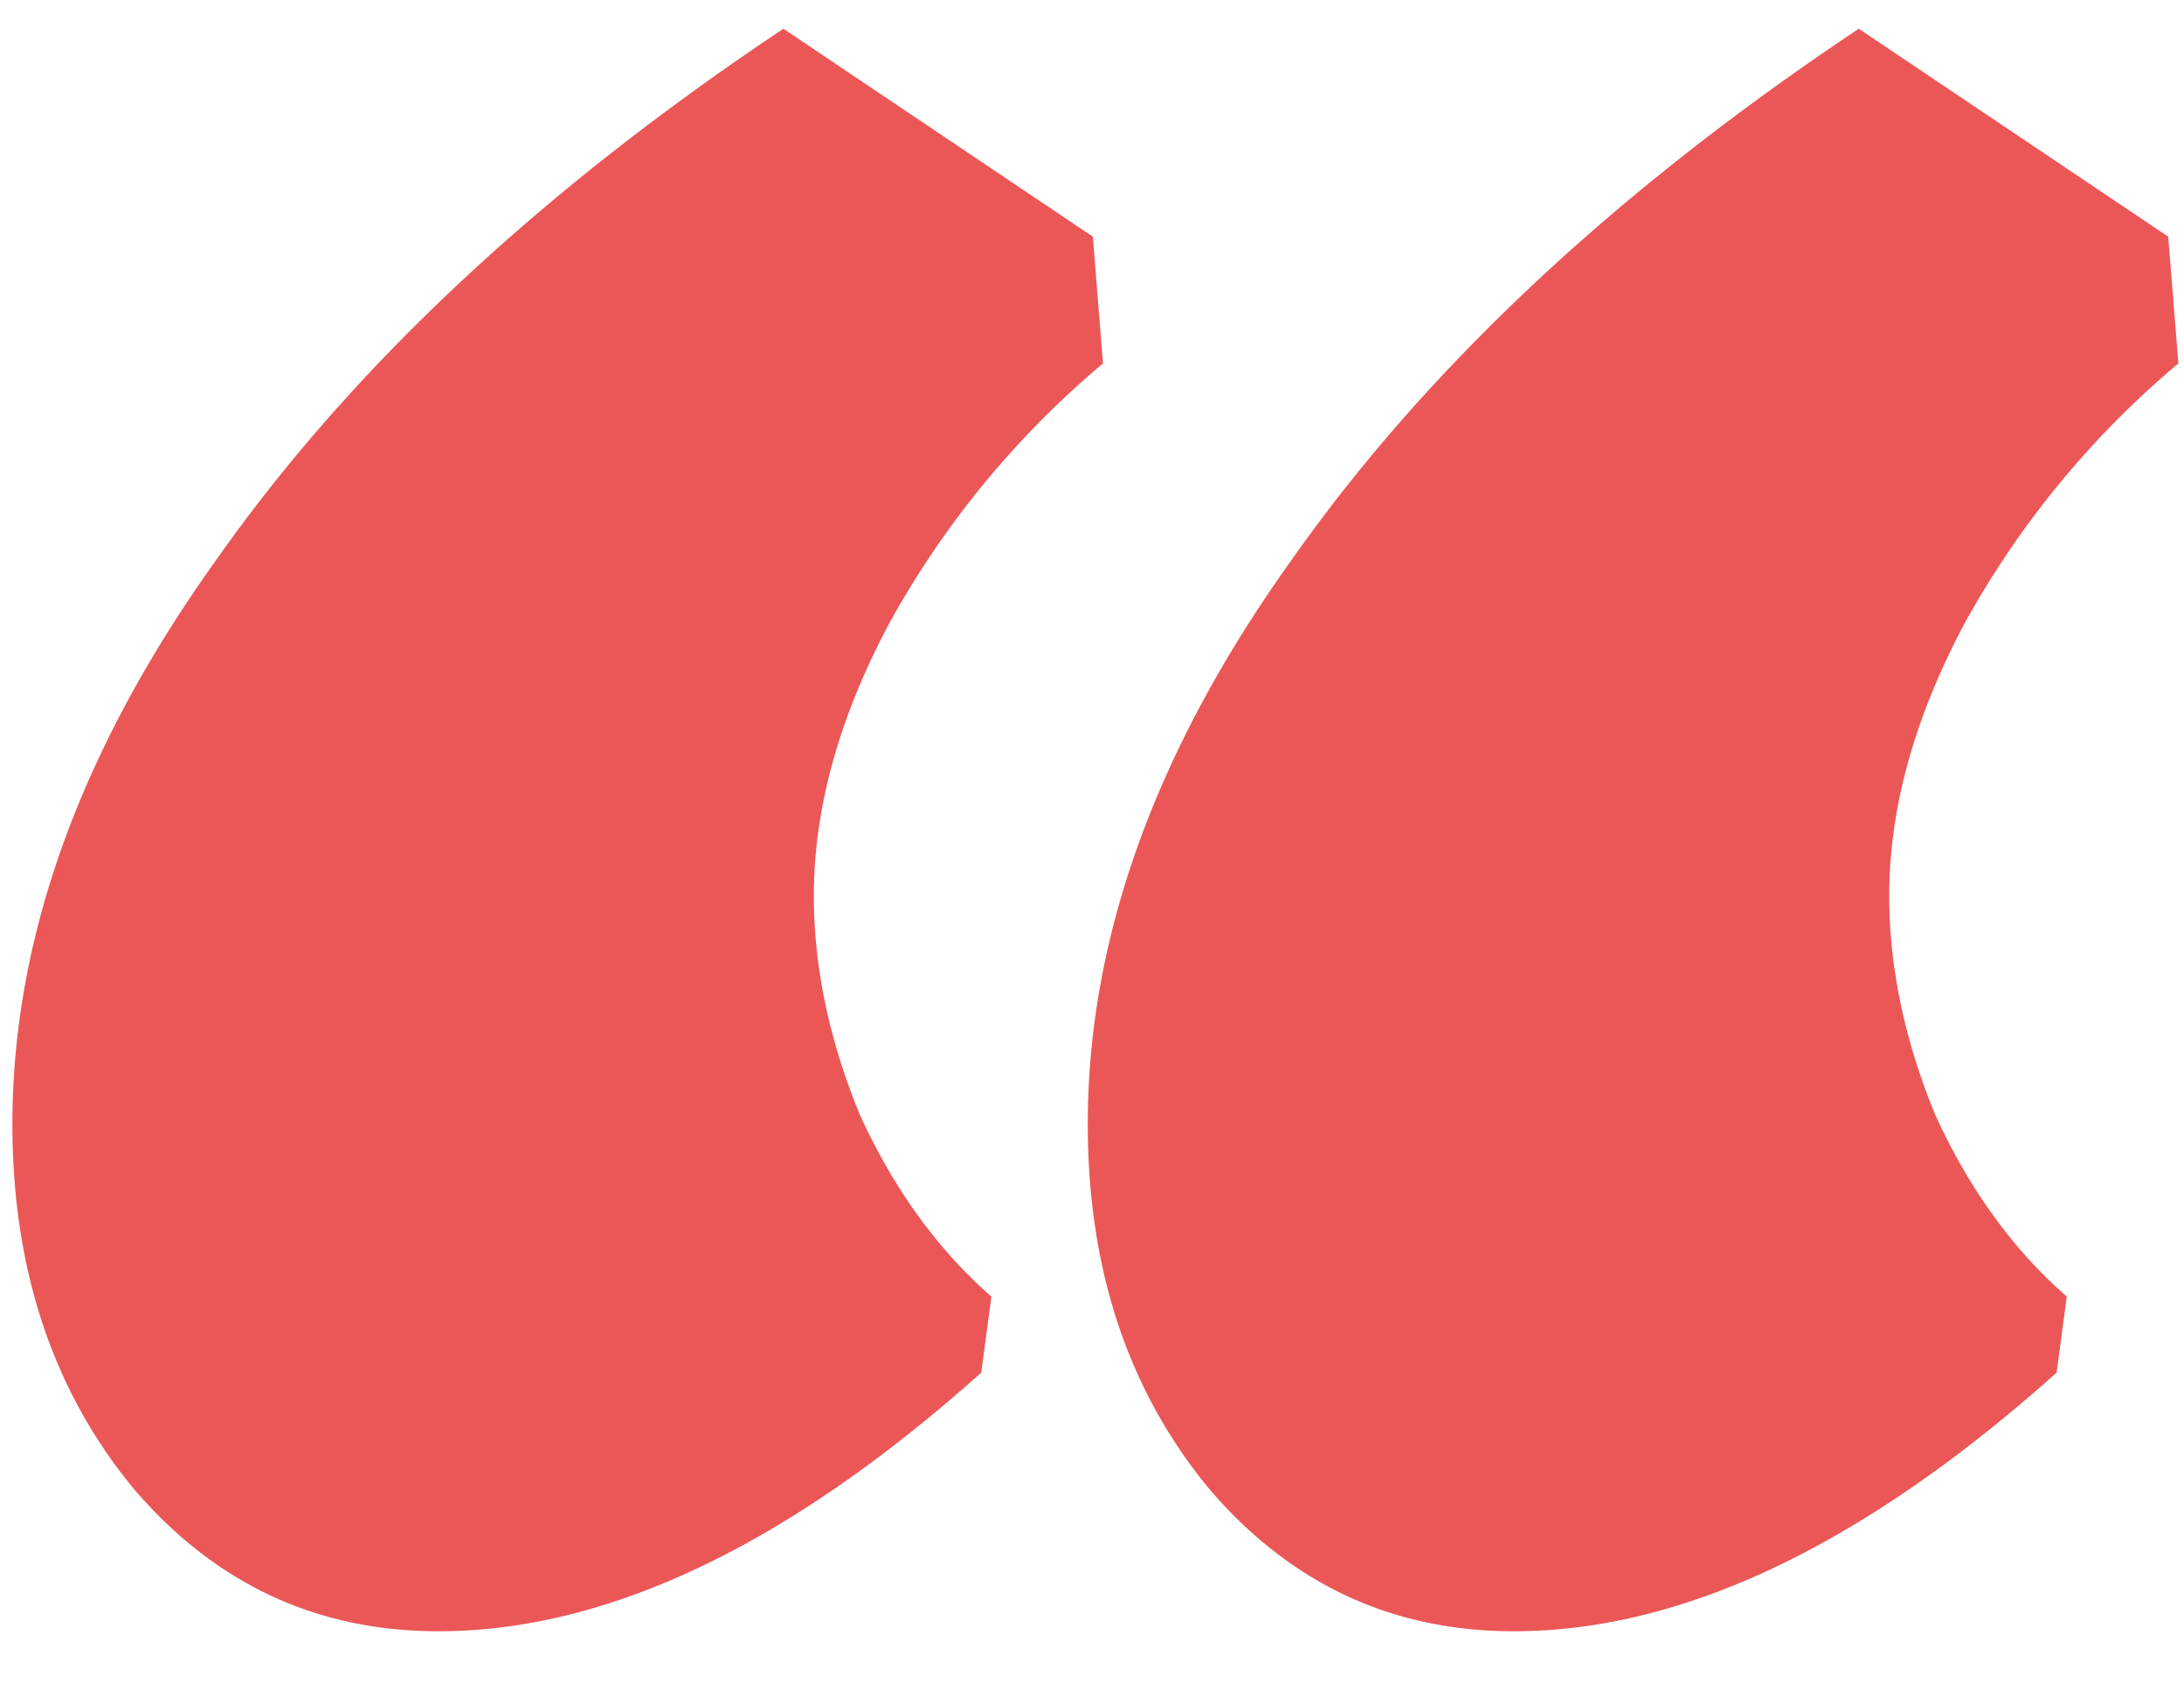 <svg xmlns="http://www.w3.org/2000/svg" width="31" height="24" fill="none"><path d="M29.192 19.488c-2.736 2.448-5.304 3.672-7.704 3.672-1.728 0-3.168-.672-4.32-2.016-1.152-1.392-1.728-3.12-1.728-5.184 0-2.64.96-5.304 2.88-7.992 1.92-2.736 4.608-5.256 8.064-7.56l4.392 2.952.144 1.8a13.022 13.022 0 00-3.024 3.672c-.72 1.344-1.08 2.64-1.08 3.888 0 1.008.216 2.04.648 3.096.48 1.056 1.104 1.92 1.872 2.592l-.144 1.08zm-15.264 0c-2.736 2.448-5.304 3.672-7.704 3.672-1.728 0-3.168-.672-4.32-2.016C.752 19.752.176 18.024.176 15.96c0-2.64.96-5.304 2.88-7.992 1.92-2.736 4.608-5.256 8.064-7.56l4.392 2.952.144 1.8a13.022 13.022 0 00-3.024 3.672c-.72 1.344-1.08 2.64-1.08 3.888 0 1.008.216 2.04.648 3.096.48 1.056 1.104 1.92 1.872 2.592l-.144 1.08z" fill="#EB5757"/></svg>